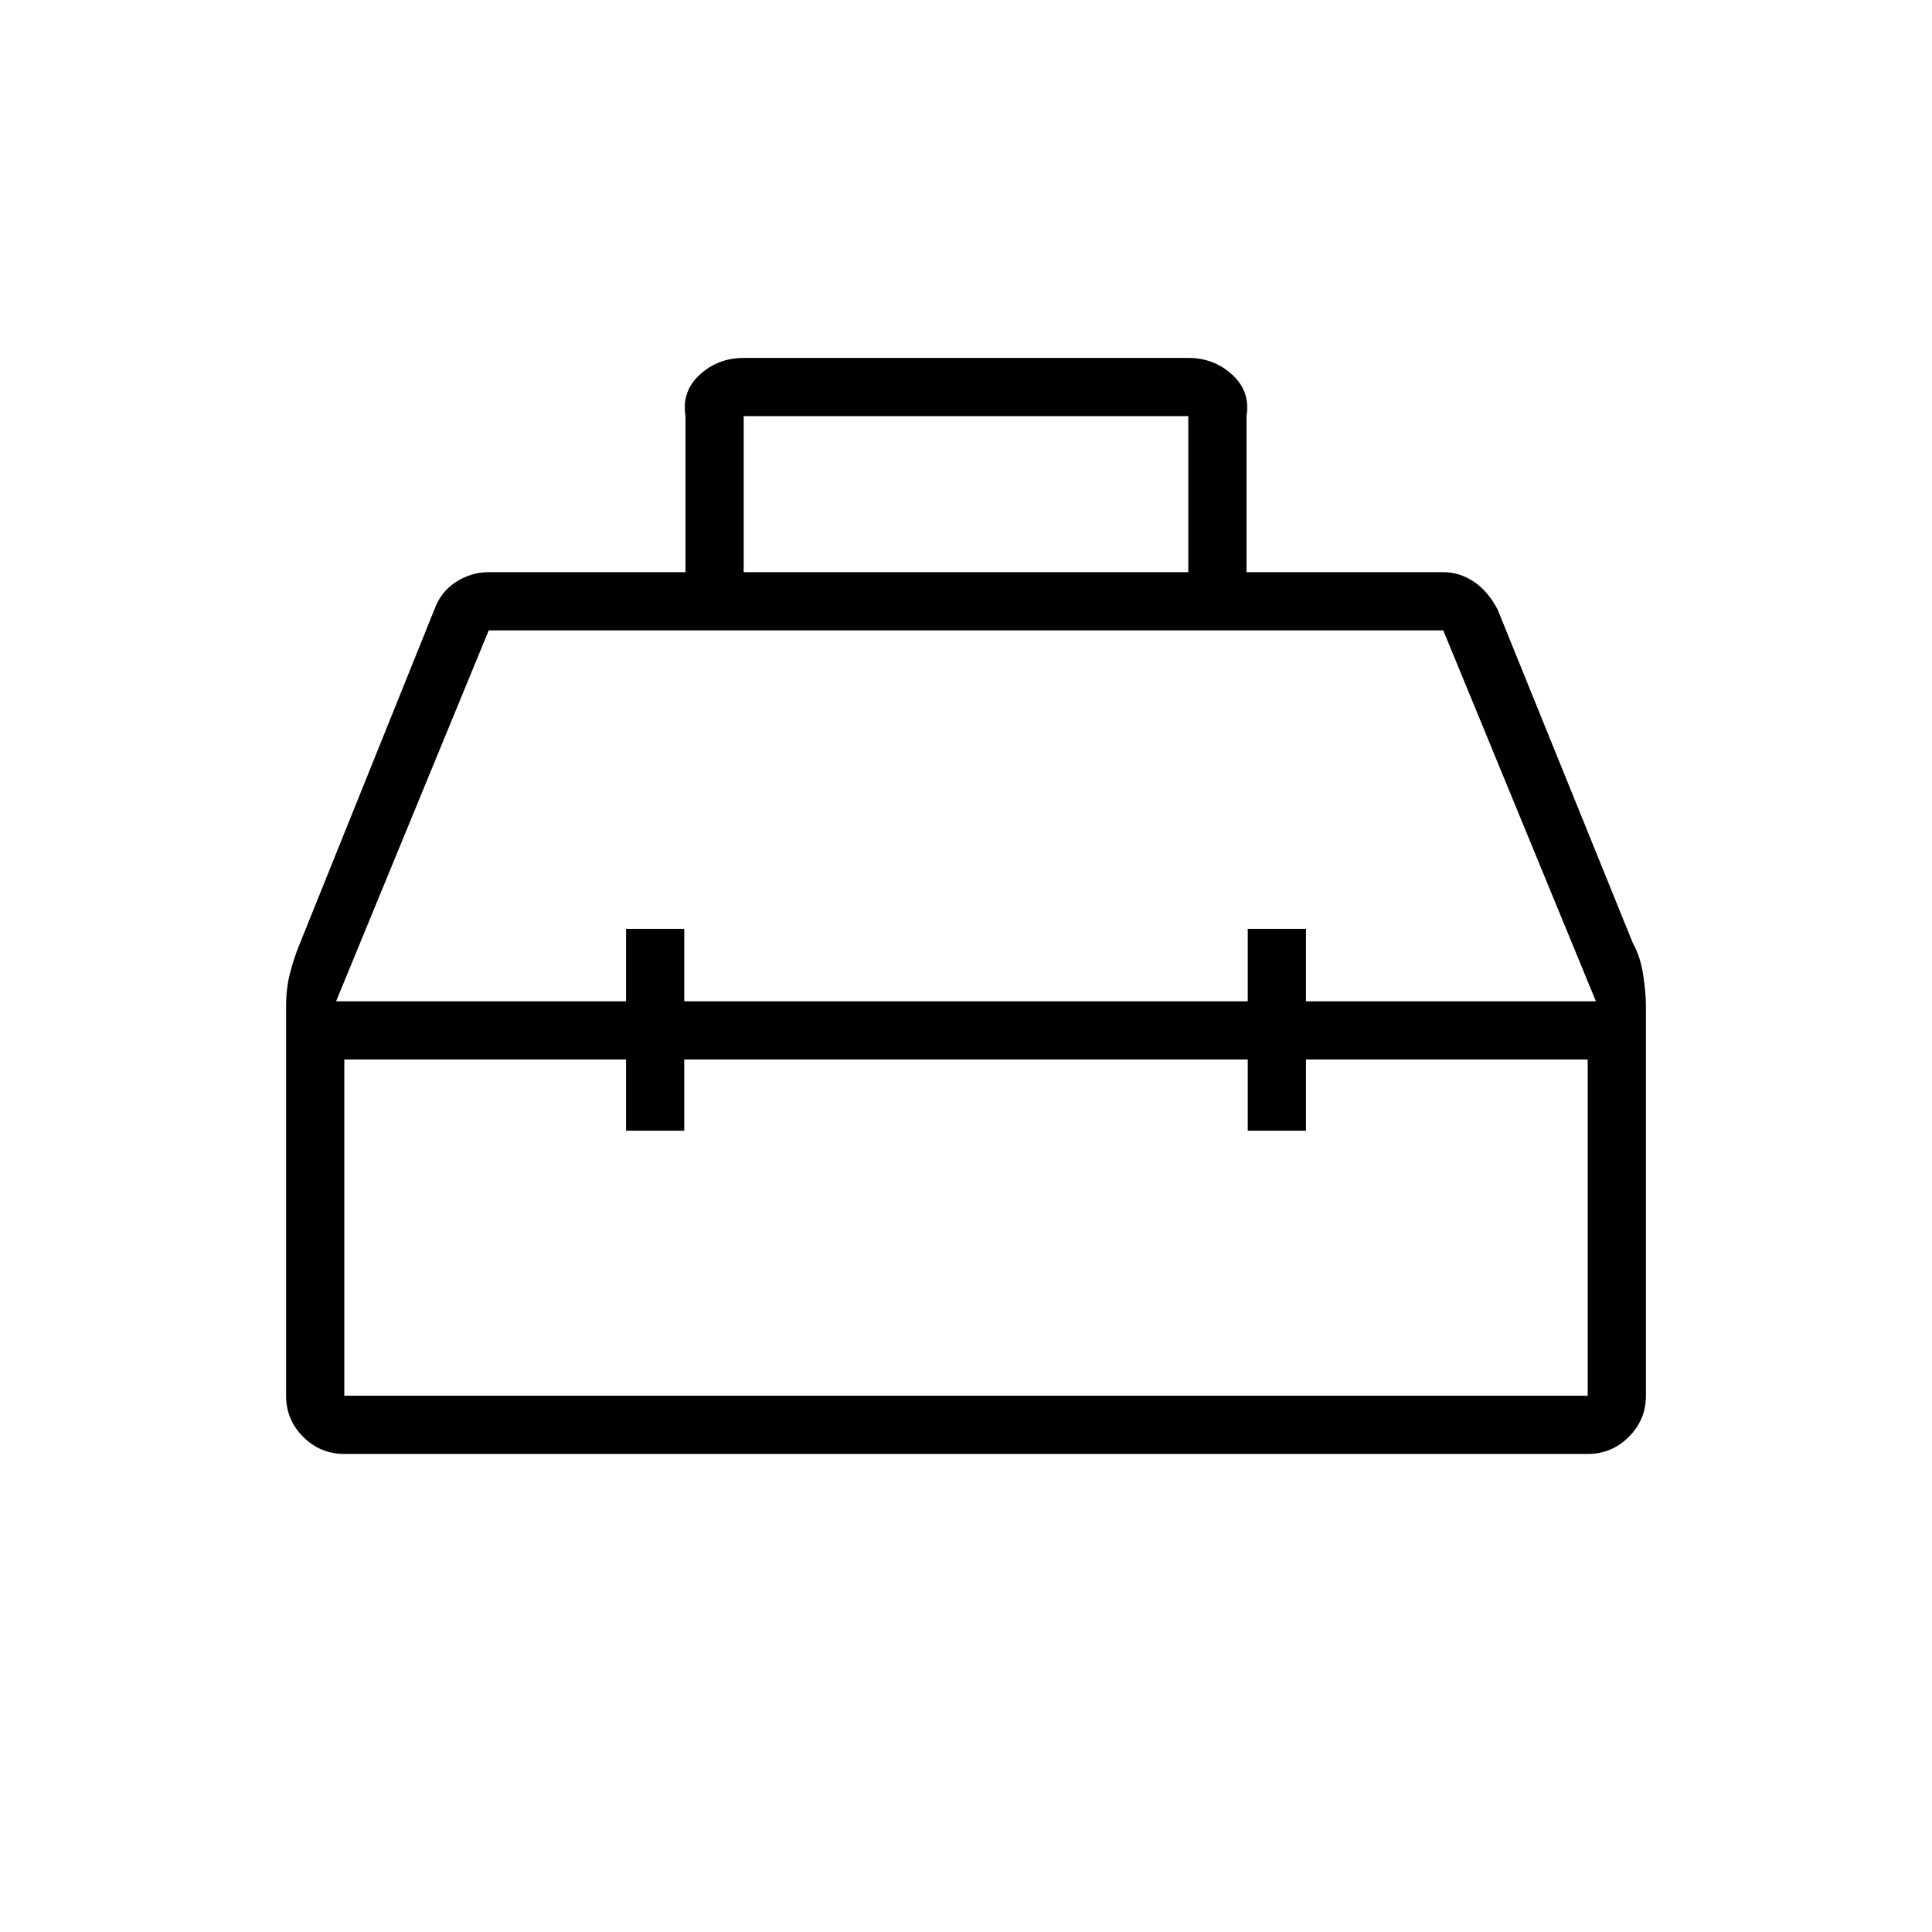 <svg xmlns="http://www.w3.org/2000/svg" height="20" viewBox="0 -960 960 960" width="20"><path d="M340.62-675.69v-77.54q-2-12.23 7.08-20.58 9.08-8.34 21.84-8.34h220.92q12.76 0 21.84 8.34 9.08 8.35 7.08 20.58v77.54h97.77q8.13 0 15.19 4.73 7.05 4.73 11.81 13.81l67.17 165.68q3.73 6.68 5.13 15.65t1.4 15.78v193.58q0 11.93-8.5 20.43-8.5 8.49-20.43 8.49H171.08q-11.93 0-20.43-8.49-8.5-8.5-8.5-20.43v-193.38q0-8.86 1.89-16.36 1.88-7.49 5-15.07l66.81-165.88q3.13-8.76 10.69-13.65 7.56-4.89 16.31-4.89h97.77Zm28.92 0h220.92v-77.54H369.54v77.54Zm-58.46 213.23v-36H340v36h280v-36h28.92v36H793l-75.85-184.31h-474.3L167-462.46h144.08Zm0 28.92h-140v167.08h617.84v-167.08h-140v35.39H620v-35.39H340v35.39h-28.92v-35.39ZM480-448.31Zm0-14.15Zm0 28.92Z"/></svg>